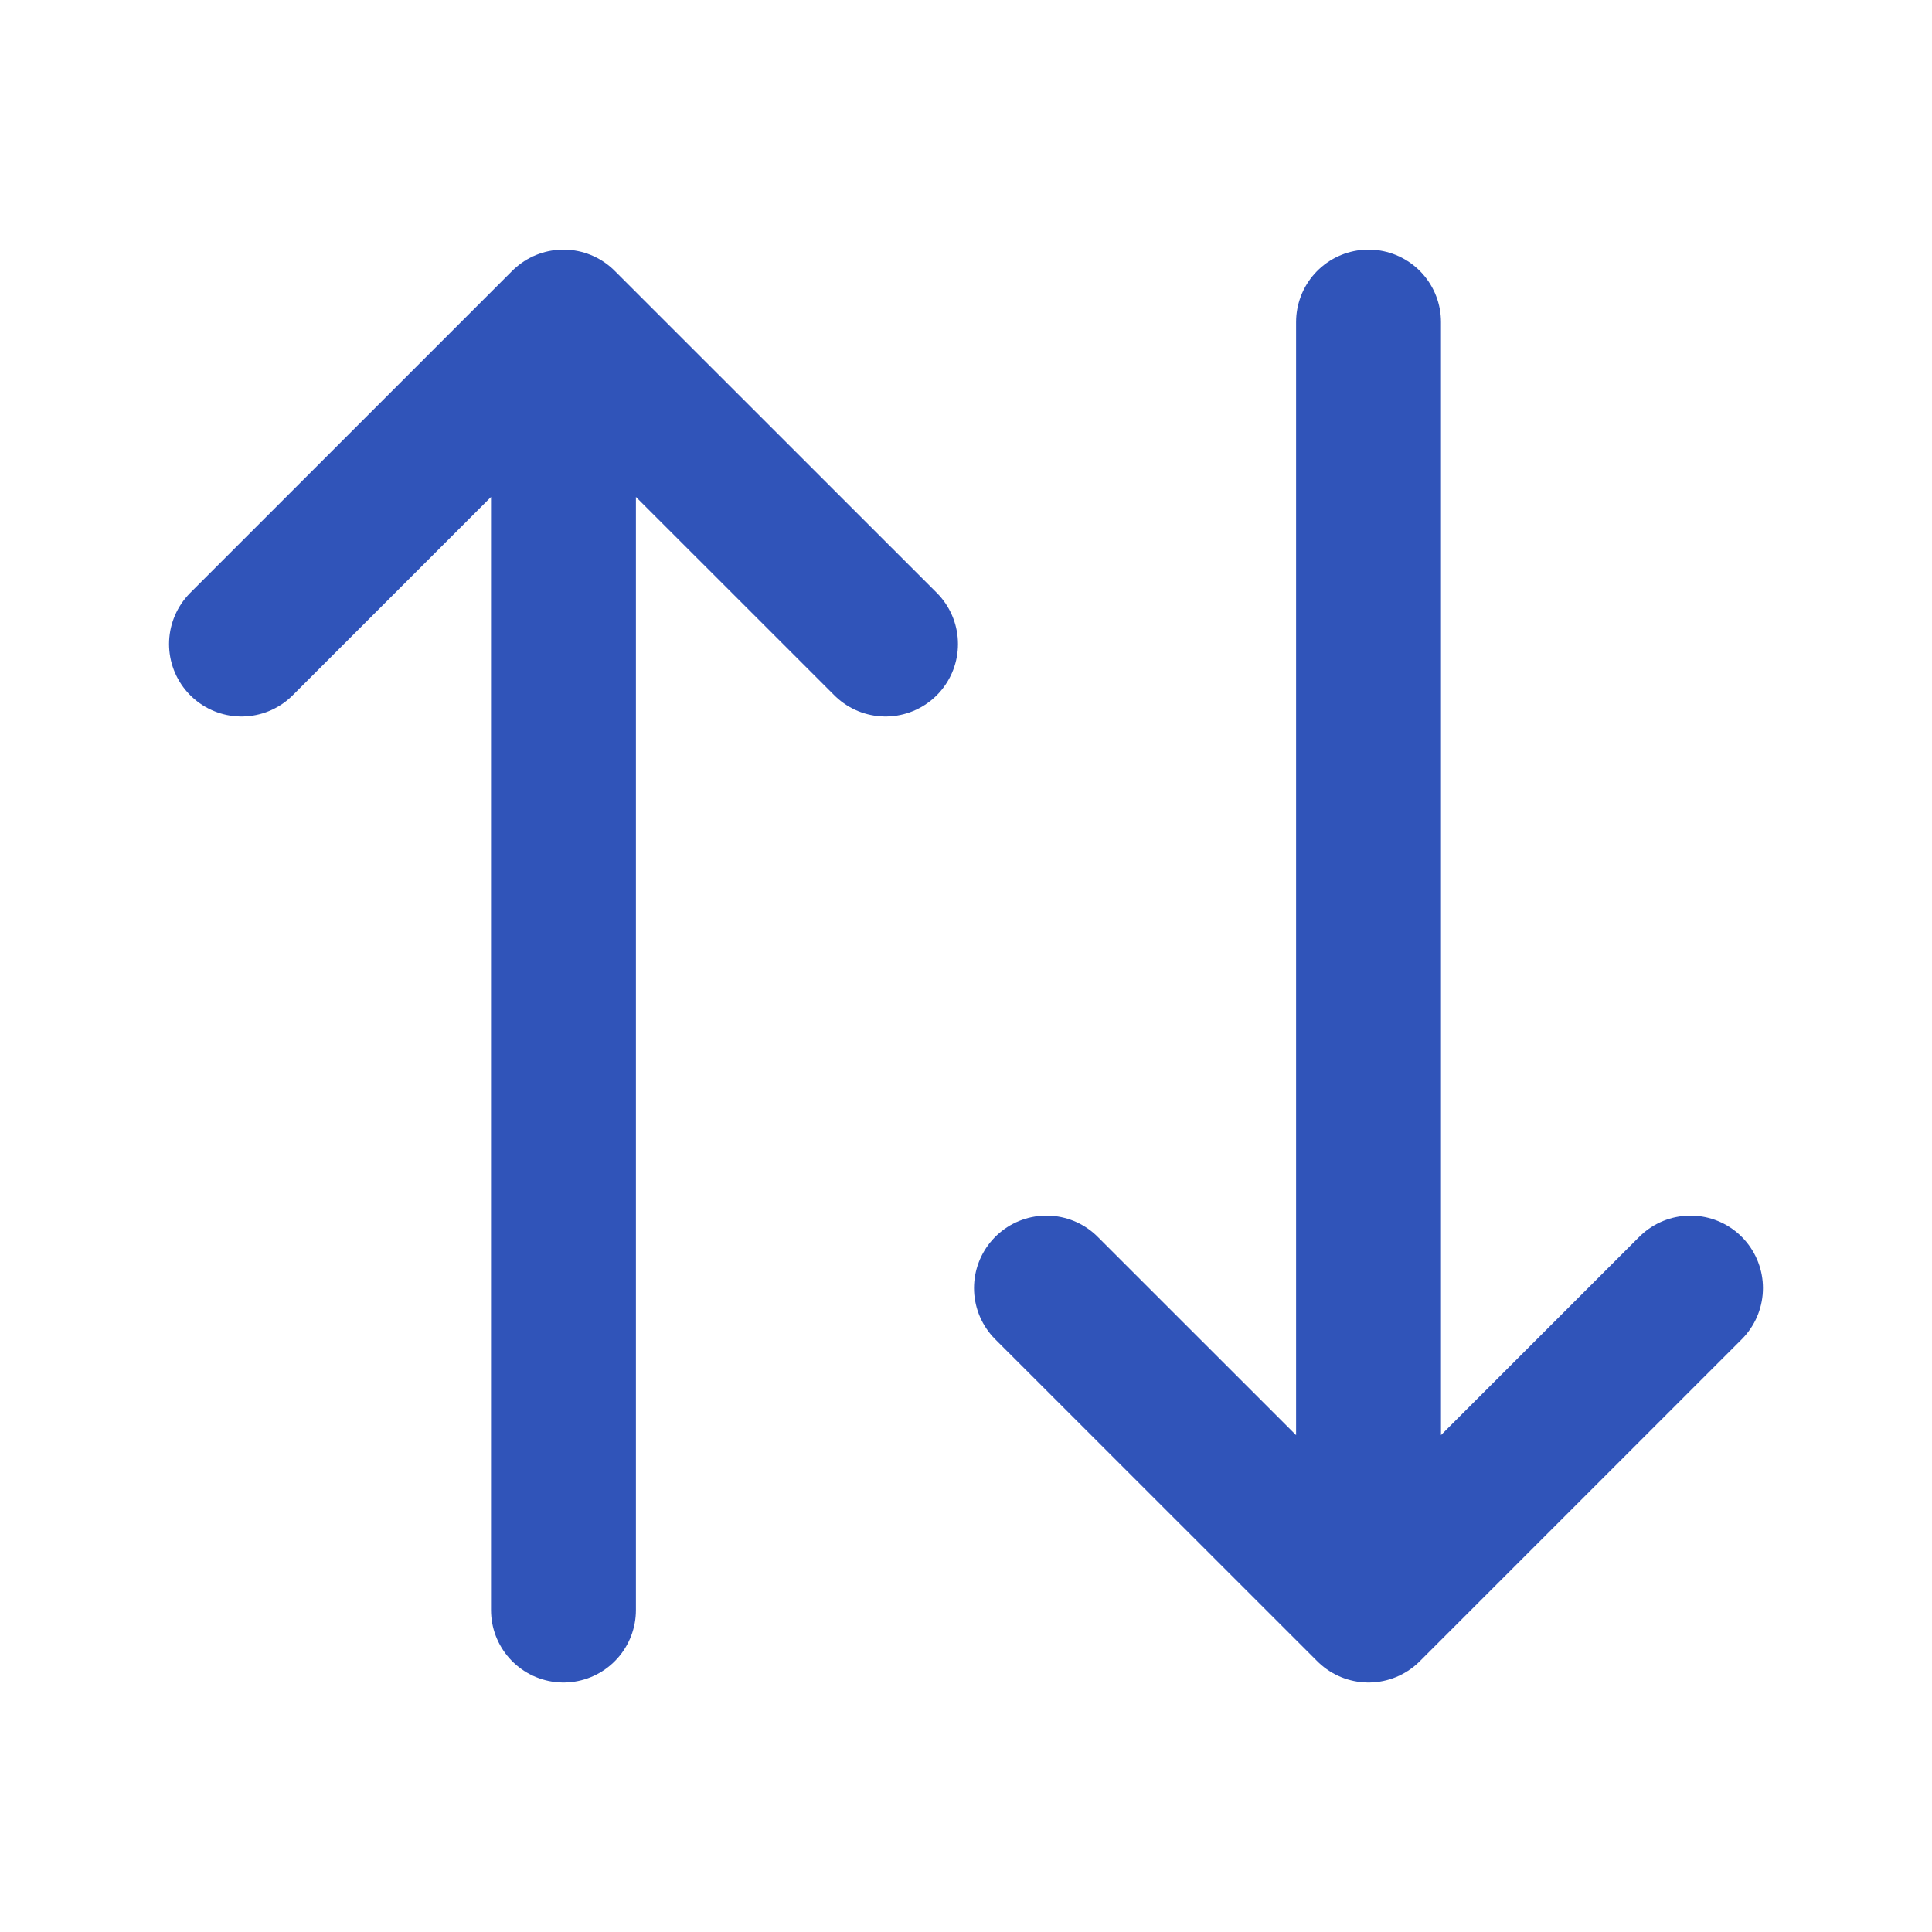 <svg width="20" height="20" viewBox="0 0 20 20" fill="none" xmlns="http://www.w3.org/2000/svg">
<g clip-path="url(#clip0_7137_37832)">
<path d="M14.167 3.334V16.667M14.167 16.667L10.833 13.334M14.167 16.667L17.5 13.334M5.833 16.667V3.334M5.833 3.334L2.5 6.667M5.833 3.334L9.167 6.667" stroke="#3054B9" stroke-width="1.5" stroke-linecap="round" stroke-linejoin="round"/>
</g>
<defs>
<clipPath id="clip0_7137_37832">
<rect width="20" height="20" fill="white"/>
</clipPath>
</defs>
</svg>
